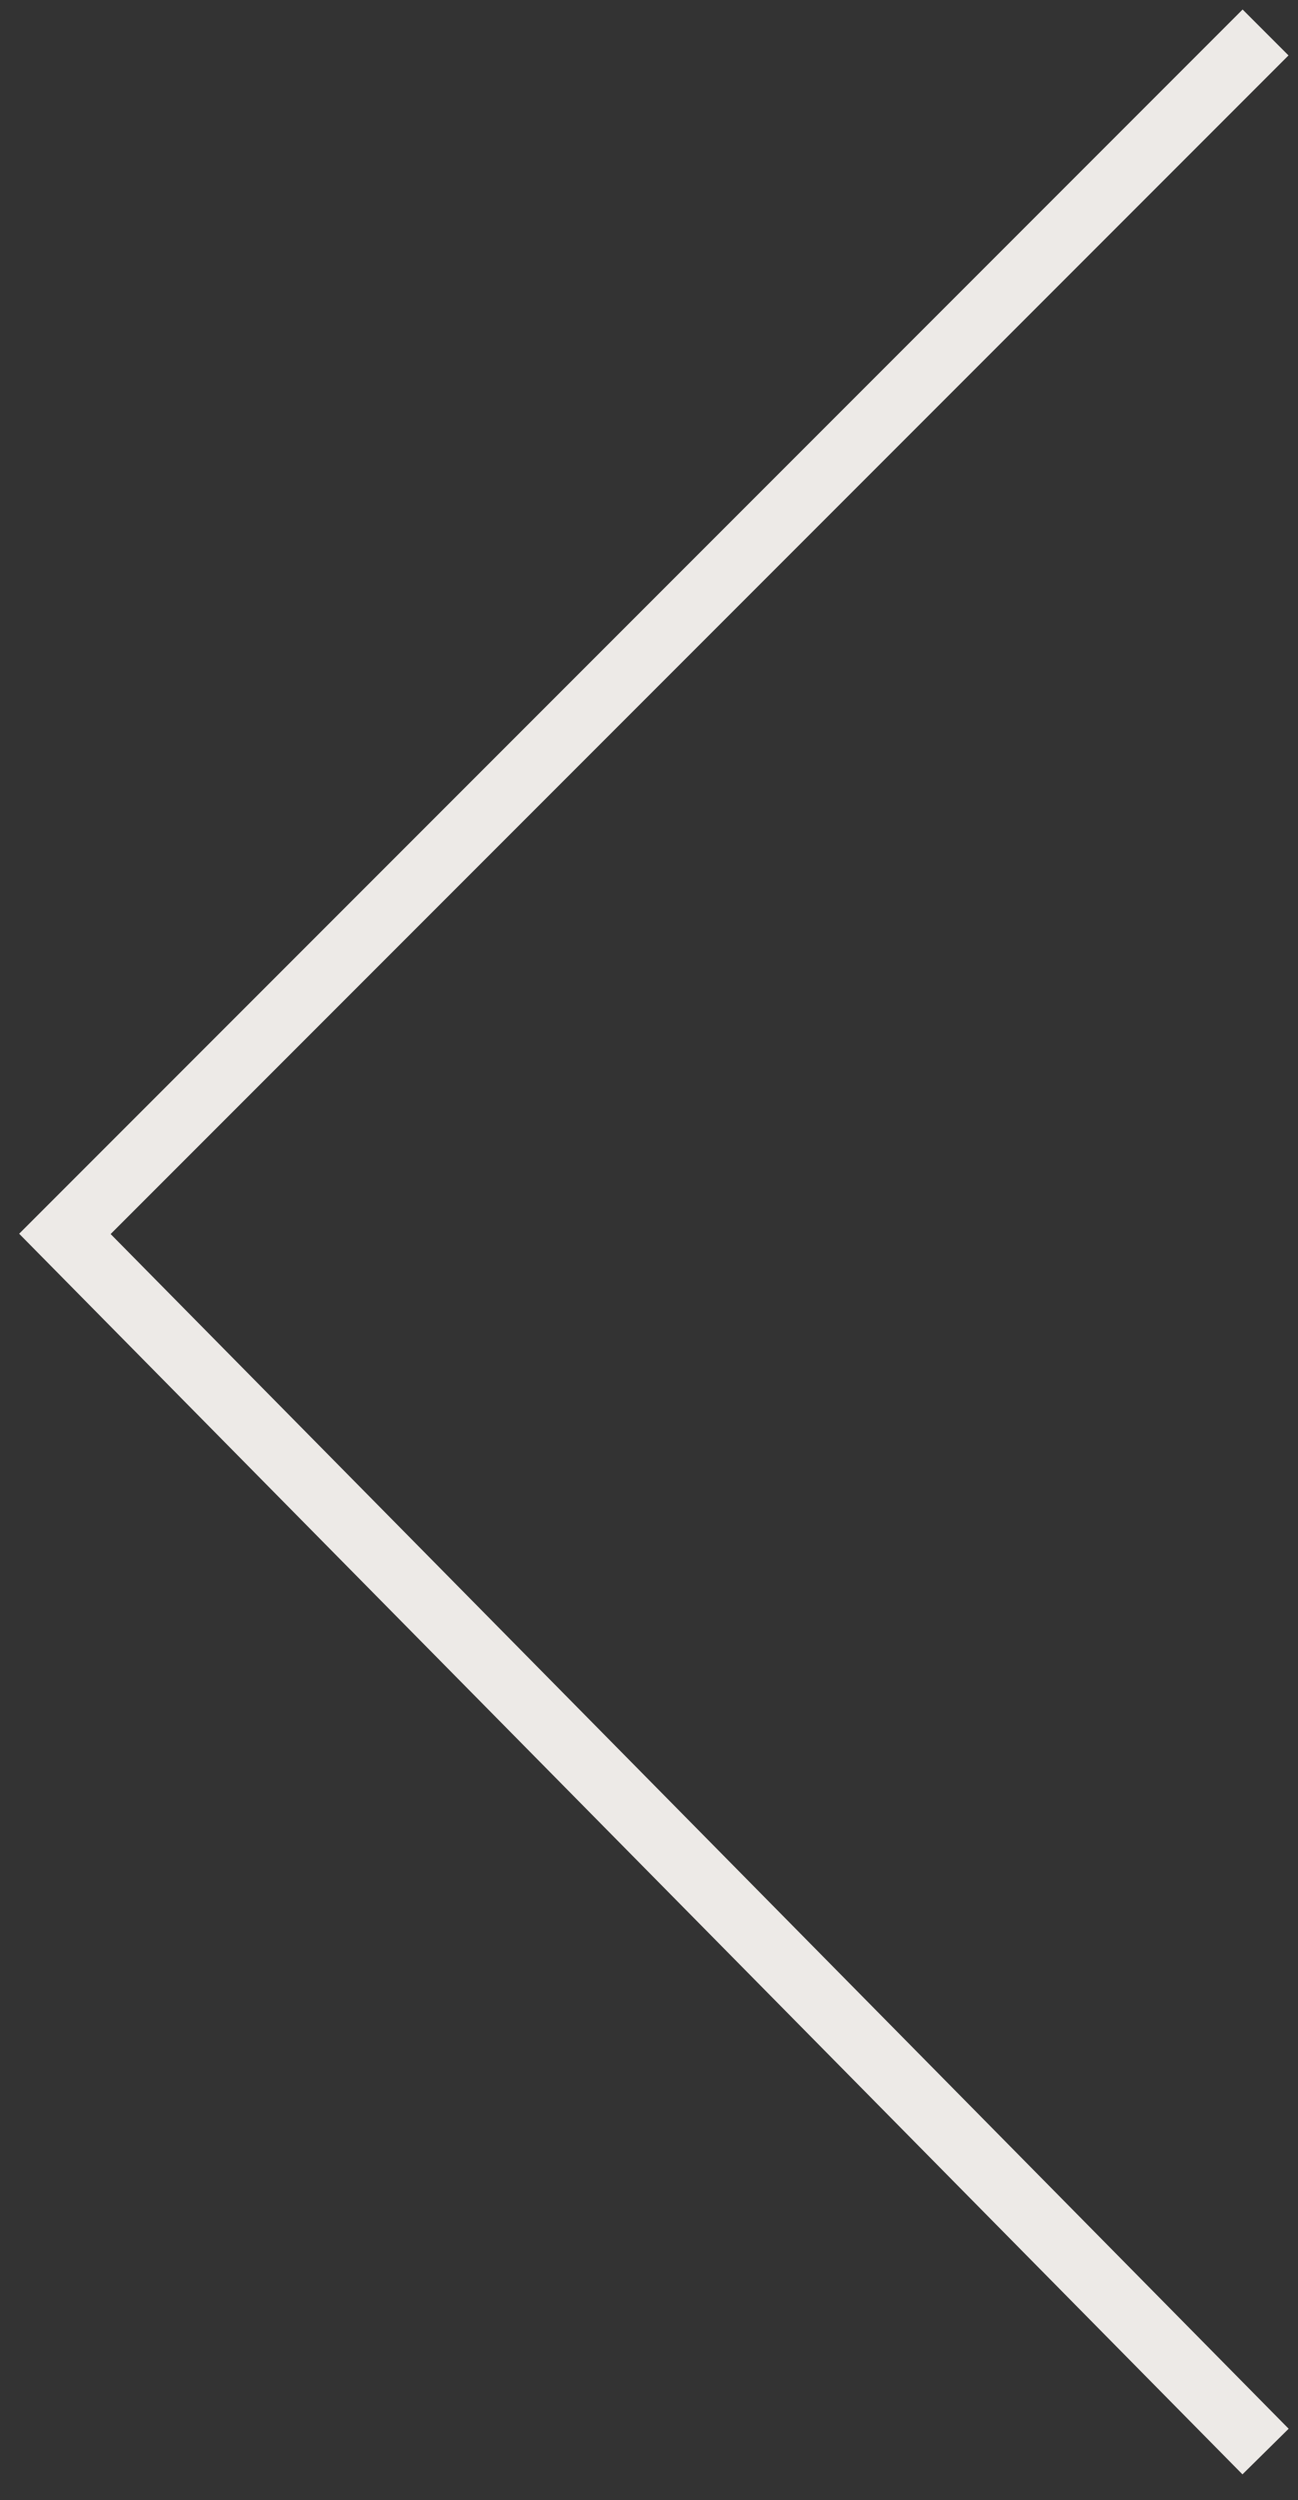 <svg width="40" height="77" viewBox="0 0 40 77" fill="none" xmlns="http://www.w3.org/2000/svg">
<rect x="0" y="0" width="40" height="77" fill="#333333" stroke="none"/>
<path d="M39 1L2 38L39 75.5" stroke="#EDEAE7" stroke-width="2"/>
</svg>
